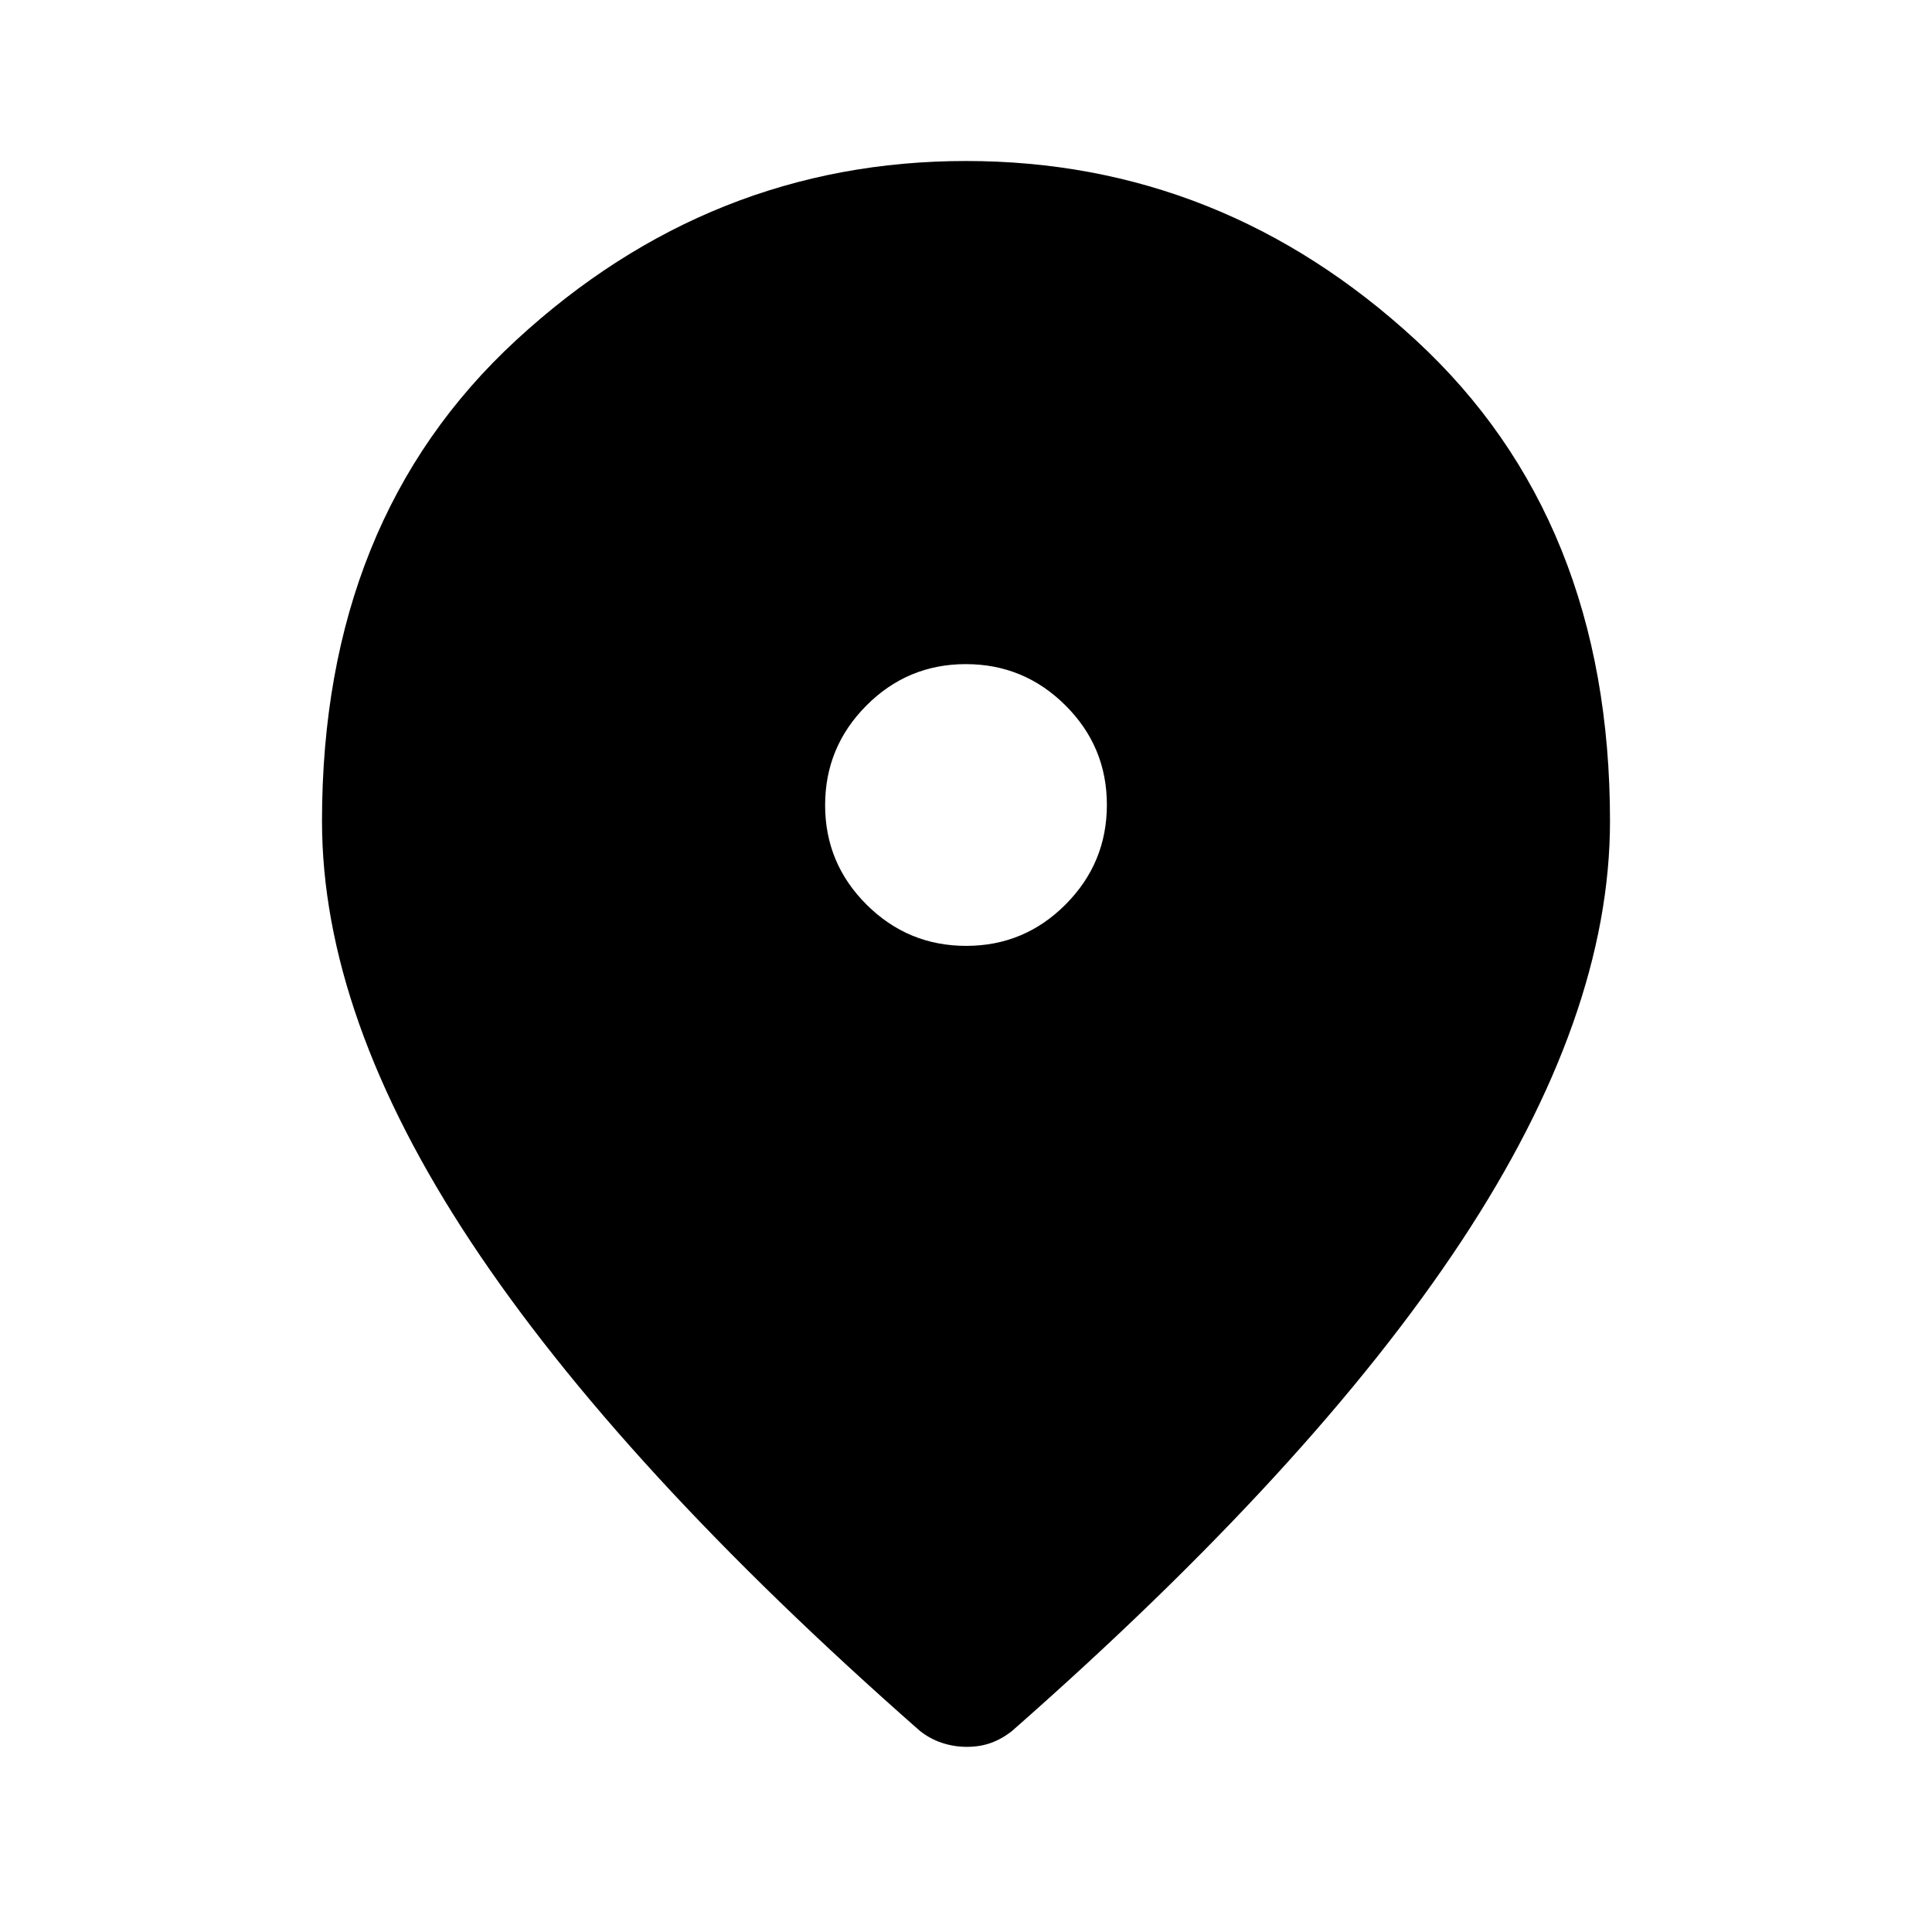 <svg fill="currentColor" xmlns="http://www.w3.org/2000/svg" viewBox="0 96 960 960"><path d="M480.089 566Q509 566 529.5 545.411q20.5-20.588 20.5-49.5Q550 467 529.411 446.5q-20.588-20.5-49.5-20.5Q451 426 430.5 446.589q-20.5 20.588-20.5 49.5Q410 525 430.589 545.5q20.588 20.5 49.5 20.5Zm.411 398q-6.5 0-12.5-2t-11-6Q308 825 234 713.106 160 601.211 160 504q0-150 96.5-239T480 176q127 0 223.5 89T800 504q0 97-74 209T503 956q-5 4-10.5 6t-12 2Z"/></svg>